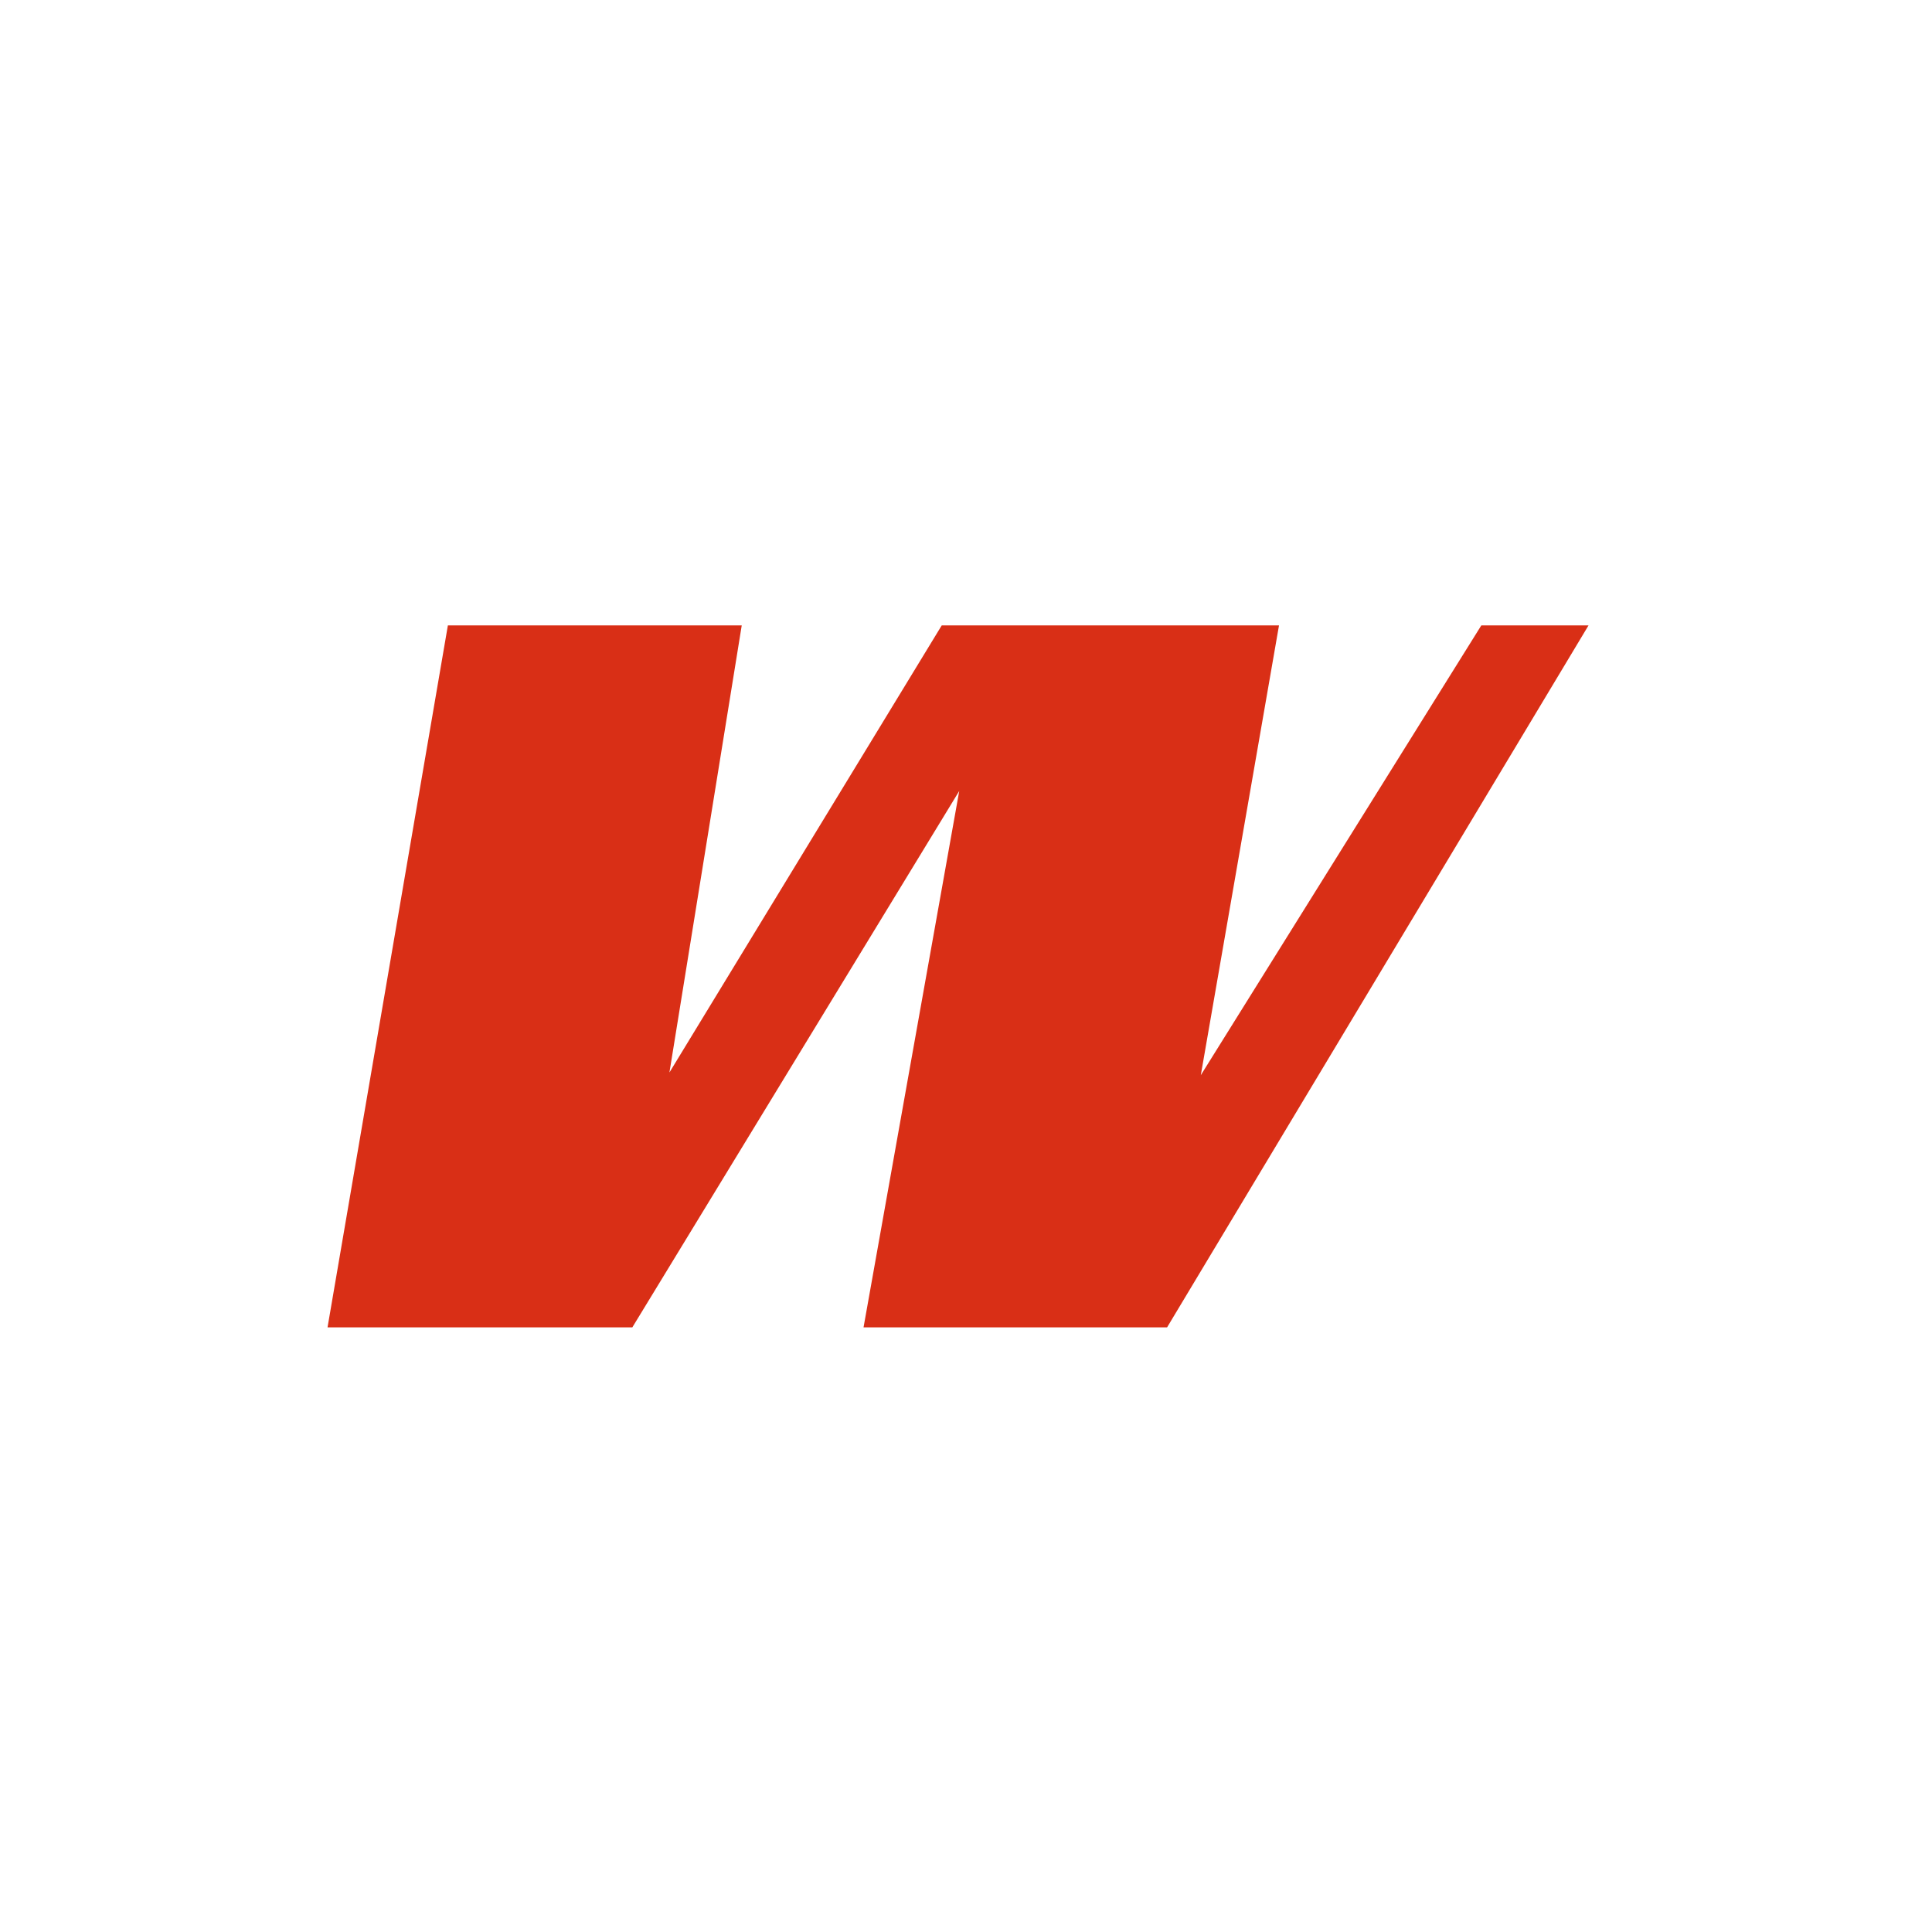 <svg width="90" height="90" viewBox="0 0 90 90" fill="none" xmlns="http://www.w3.org/2000/svg">
<path d="M15.258 61.834L20.864 29.133H34.553L31.185 49.96L43.87 29.133H59.581L55.938 50.086L69.006 29.133H74L54.367 61.834H40.227L44.685 36.847L29.456 61.834H15.258Z" fill="#D92F16"/>
</svg>
